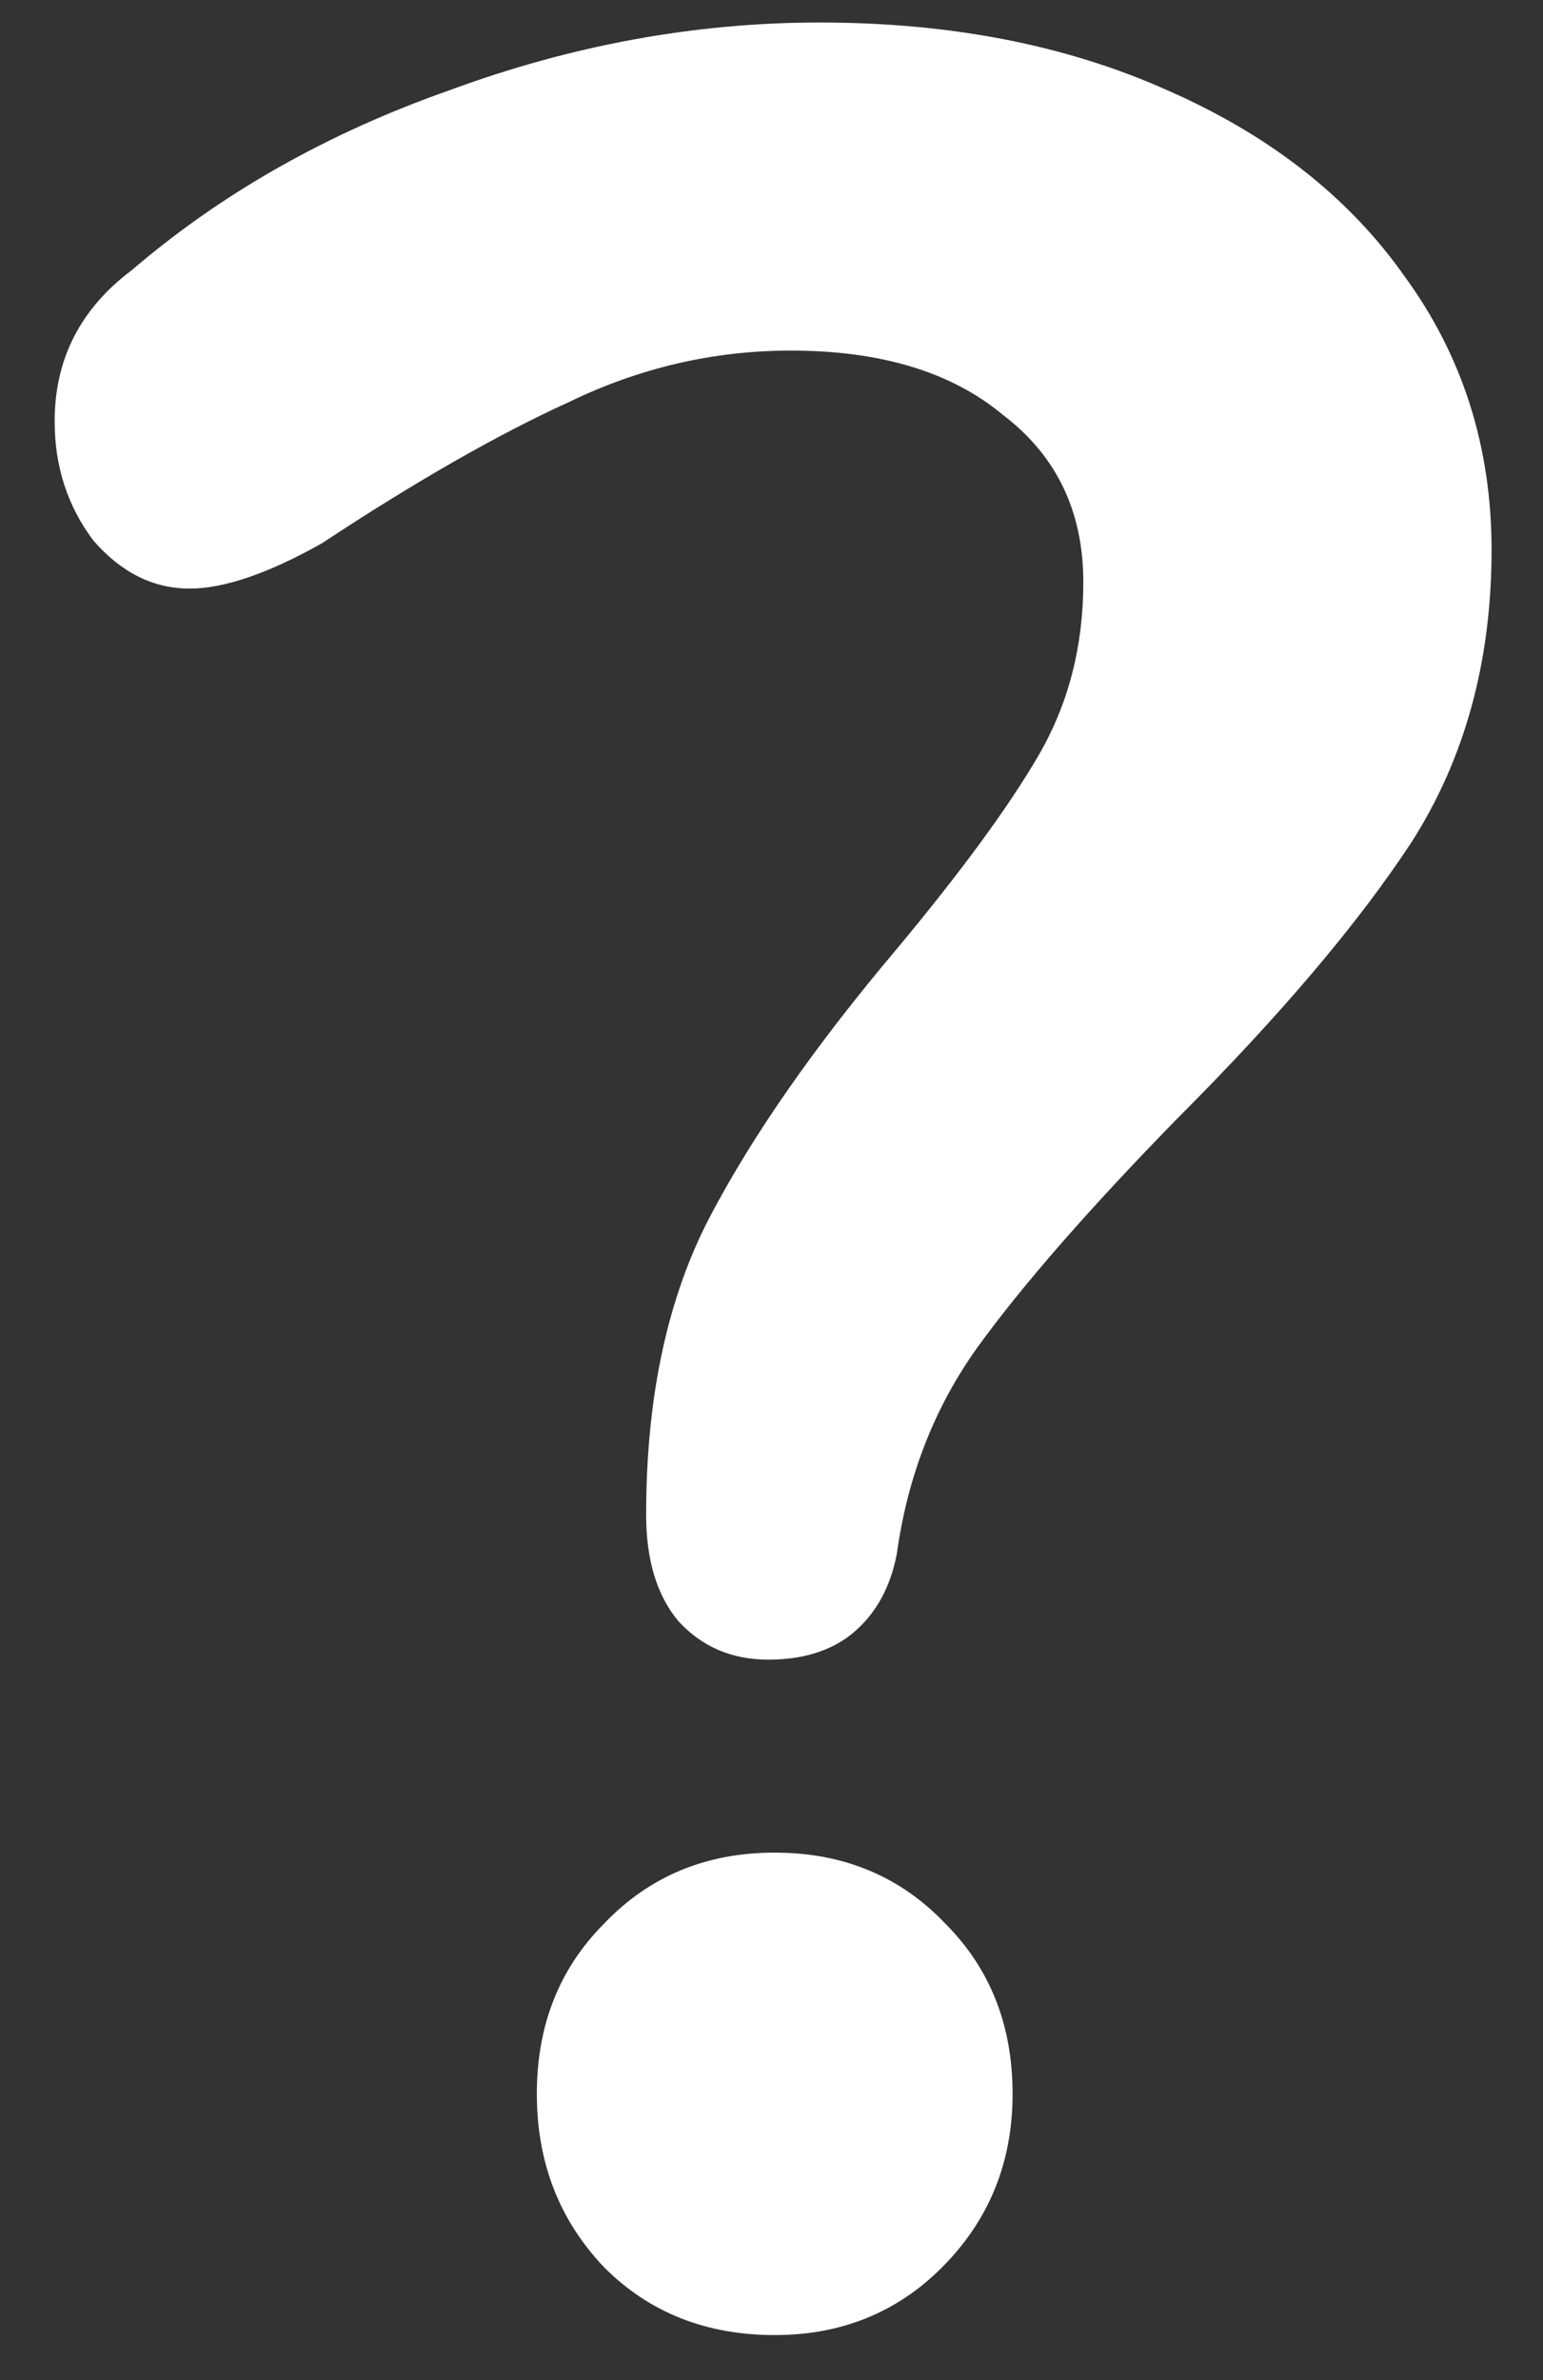 <svg width="24" height="37" viewBox="0 0 24 37" fill="none" xmlns="http://www.w3.org/2000/svg">
<rect x="0" y="0" width="24" height="37" fill="#333333" stroke="none"/>
<path d="M11.95 25.8C11.383 25.8 10.917 25.6 10.55 25.2C10.217 24.8 10.05 24.25 10.05 23.55C10.05 21.717 10.383 20.167 11.05 18.9C11.717 17.633 12.683 16.25 13.95 14.75C14.95 13.55 15.683 12.55 16.15 11.75C16.617 10.95 16.85 10.05 16.85 9.05C16.85 7.95 16.433 7.083 15.6 6.45C14.8 5.783 13.7 5.45 12.3 5.45C11.1 5.45 9.95 5.717 8.85 6.25C7.75 6.75 6.467 7.483 5 8.45C4.167 8.917 3.483 9.15 2.95 9.15C2.383 9.15 1.883 8.9 1.45 8.4C1.05 7.867 0.85 7.25 0.85 6.55C0.85 5.583 1.25 4.8 2.05 4.2C3.45 3 5.1 2.067 7 1.4C8.9 0.7 10.817 0.35 12.75 0.35C14.783 0.35 16.583 0.7 18.15 1.4C19.75 2.1 20.983 3.067 21.85 4.3C22.75 5.533 23.2 6.95 23.2 8.55C23.2 10.283 22.783 11.8 21.95 13.1C21.117 14.367 19.9 15.8 18.3 17.4C16.933 18.8 15.9 19.983 15.2 20.95C14.533 21.883 14.117 22.95 13.95 24.15C13.85 24.683 13.617 25.1 13.25 25.4C12.917 25.667 12.483 25.8 11.95 25.8ZM12.05 36.3C10.983 36.3 10.1 35.95 9.4 35.25C8.7 34.517 8.35 33.617 8.35 32.55C8.35 31.483 8.7 30.6 9.4 29.9C10.1 29.167 10.983 28.8 12.05 28.8C13.117 28.8 14 29.167 14.7 29.9C15.4 30.6 15.75 31.483 15.75 32.55C15.75 33.617 15.383 34.517 14.65 35.25C13.95 35.95 13.083 36.3 12.05 36.3Z" fill="white"/>
</svg>